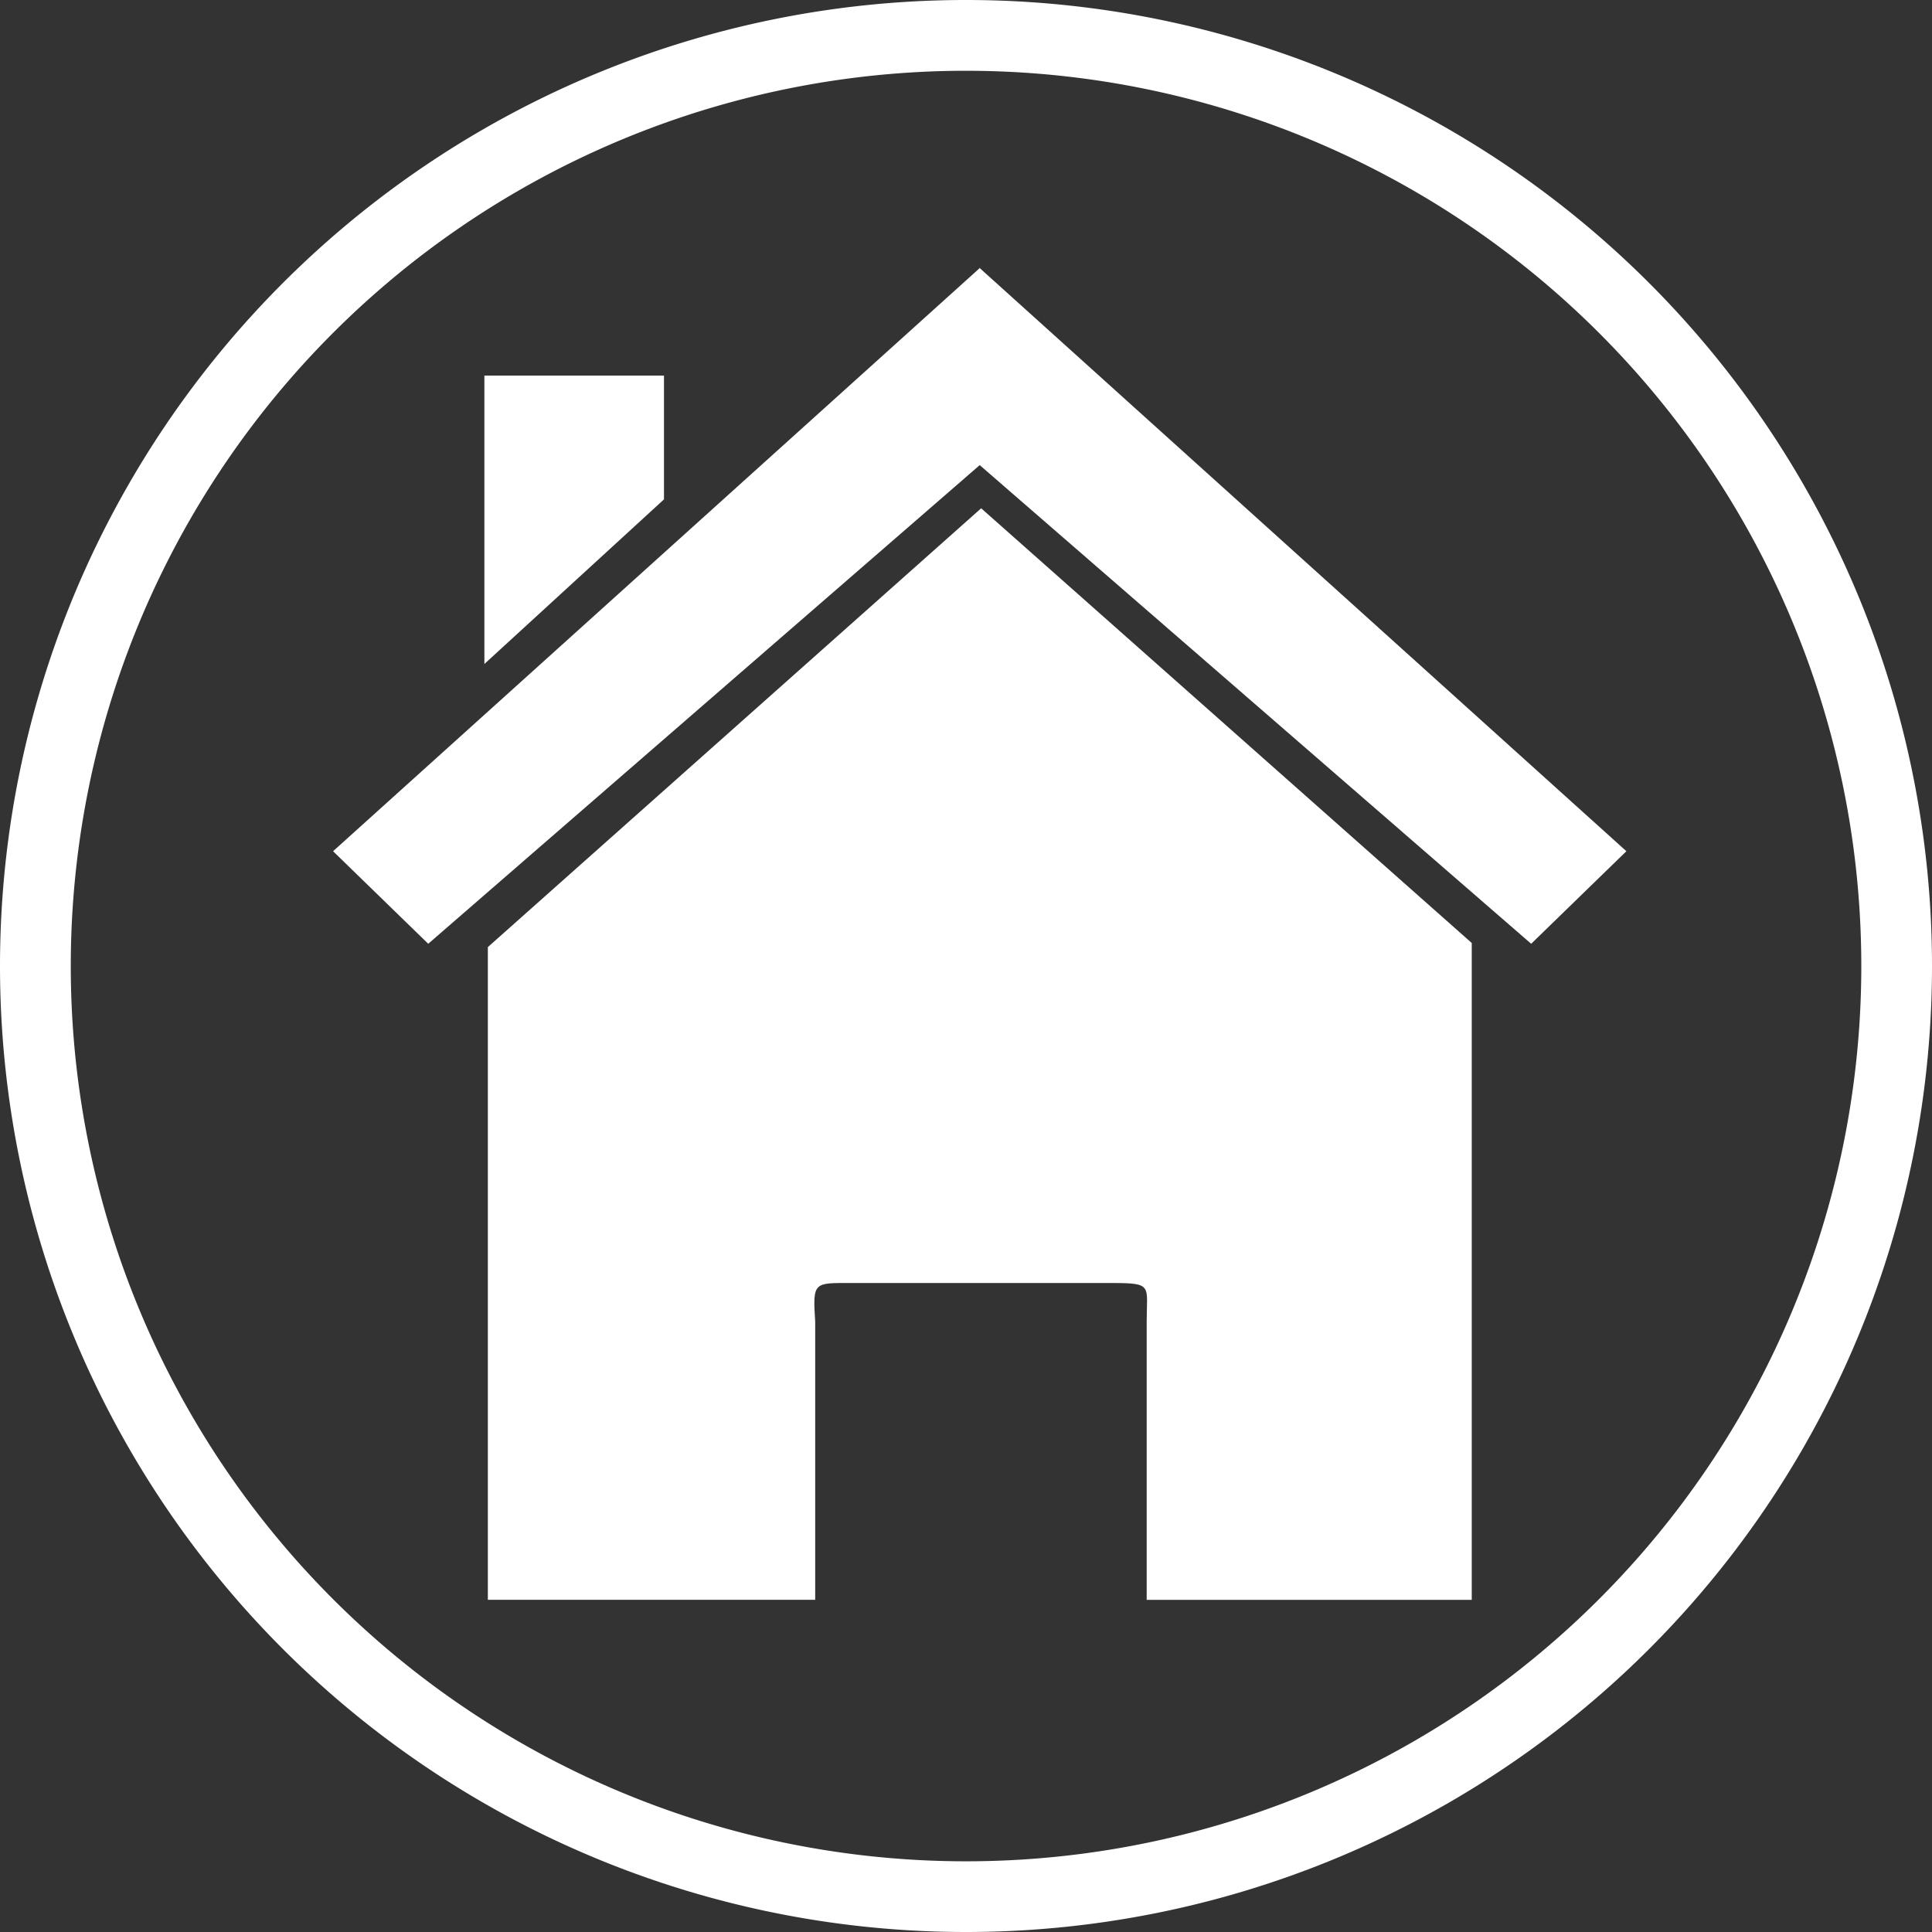 <?xml version="1.0" encoding="UTF-8" standalone="no"?>
<svg
   xmlns:dc="http://purl.org/dc/elements/1.1/"
   xmlns:cc="http://creativecommons.org/ns#"
   xmlns:rdf="http://www.w3.org/1999/02/22-rdf-syntax-ns#"
   xmlns:svg="http://www.w3.org/2000/svg"
   xmlns="http://www.w3.org/2000/svg"
   xmlns:sodipodi="http://sodipodi.sourceforge.net/DTD/sodipodi-0.dtd"
   xmlns:inkscape="http://www.inkscape.org/namespaces/inkscape"
   width="23.72mm"
   height="23.72mm"
   viewBox="0 0 23.72 23.72"
   version="1.1"
   id="svg8"
   inkscape:version="1.0.2 (e86c870879, 2021-01-15)"
   sodipodi:docname="home.svg">
  <rect x="0" y="0" width="23.72" height="23.72" fill="#333333" stroke="none"/>
  <defs
     id="defs2" />
  <sodipodi:namedview
     id="base"
     pagecolor="#3d3d3d"
     bordercolor="#666666"
     borderopacity="1.0"
     inkscape:pageopacity="0"
     inkscape:pageshadow="2"
     inkscape:zoom="2.8284271"
     inkscape:cx="-10.884272"
     inkscape:cy="90.233557"
     inkscape:document-units="mm"
     inkscape:current-layer="layer1"
     inkscape:document-rotation="0"
     showgrid="false"
     inkscape:snap-global="true"
     inkscape:snap-object-midpoints="true"
     inkscape:window-width="1920"
     inkscape:window-height="1017"
     inkscape:window-x="-8"
     inkscape:window-y="-8"
     inkscape:window-maximized="1" />
  <g
     inkscape:label="Layer 1"
     inkscape:groupmode="layer"
     id="layer1"
     transform="translate(-0.136,-0.137)">
    <g
       id="g16"
       style="fill:#ffffff;stroke:none">
      <path
         id="path20"
         style="fill:#ffffff;fill-opacity:1;stroke:none;stroke-width:0.265"
         d="M 11.986,0.137 A 11.86,11.86 0 0 0 0.136,11.997 11.86,11.86 0 0 0 11.996,23.857 11.86,11.86 0 0 0 23.856,11.997 11.86,11.86 0 0 0 11.996,0.137 a 11.86,11.86 0 0 0 -0.01,0 z m -0.048,0.869 a 10.991,10.991 0 0 1 0.057,0 A 10.991,10.991 0 0 1 22.988,11.997 10.991,10.991 0 0 1 11.996,22.989 10.991,10.991 0 0 1 1.005,11.997 10.991,10.991 0 0 1 11.939,1.006 Z" />
      <path
         id="path858"
         style="fill:#ffffff;stroke:none;stroke-width:1px;stroke-linecap:butt;stroke-linejoin:miter;stroke-opacity:1"
         d="M 45.457,23.549 22.602,43.879 v 30.24 h 14.553 0.613 V 73.616 61.228 c -0.122,-1.861 -0.061,-1.786 1.697,-1.786 h 12.054 c 1.911,0 1.607,0.11 1.607,1.786 v 12.411 0.481 h 0.58 14.48 V 43.689 Z"
         transform="matrix(0.265,0,0,0.265,0.136,0.137)"
         sodipodi:nodetypes="cccccccccccccccc" />
      <path
         id="path860"
         style="fill:#ffffff;fill-opacity:1;stroke:none;stroke-width:1px;stroke-linecap:butt;stroke-linejoin:miter;stroke-opacity:1"
         d="m 45.379,12.41 v 0.021 l -29.948,27.006 4.409,4.288 25.55,-22.176 25.549,22.176 4.411,-4.288 -29.948,-27.006 v -0.021 l -0.012,0.01 z"
         transform="matrix(0.265,0,0,0.265,0.136,0.137)"
         sodipodi:nodetypes="ccccccccccc" />
      <path
         style="fill:#ffffff;stroke:none;stroke-width:0.265px;stroke-linecap:butt;stroke-linejoin:miter;stroke-opacity:1;fill-opacity:1"
         d="M 6.083,8.289 V 4.748 h 2.205 v 1.52 z"
         id="path876" />
    </g>
  </g>
</svg>

